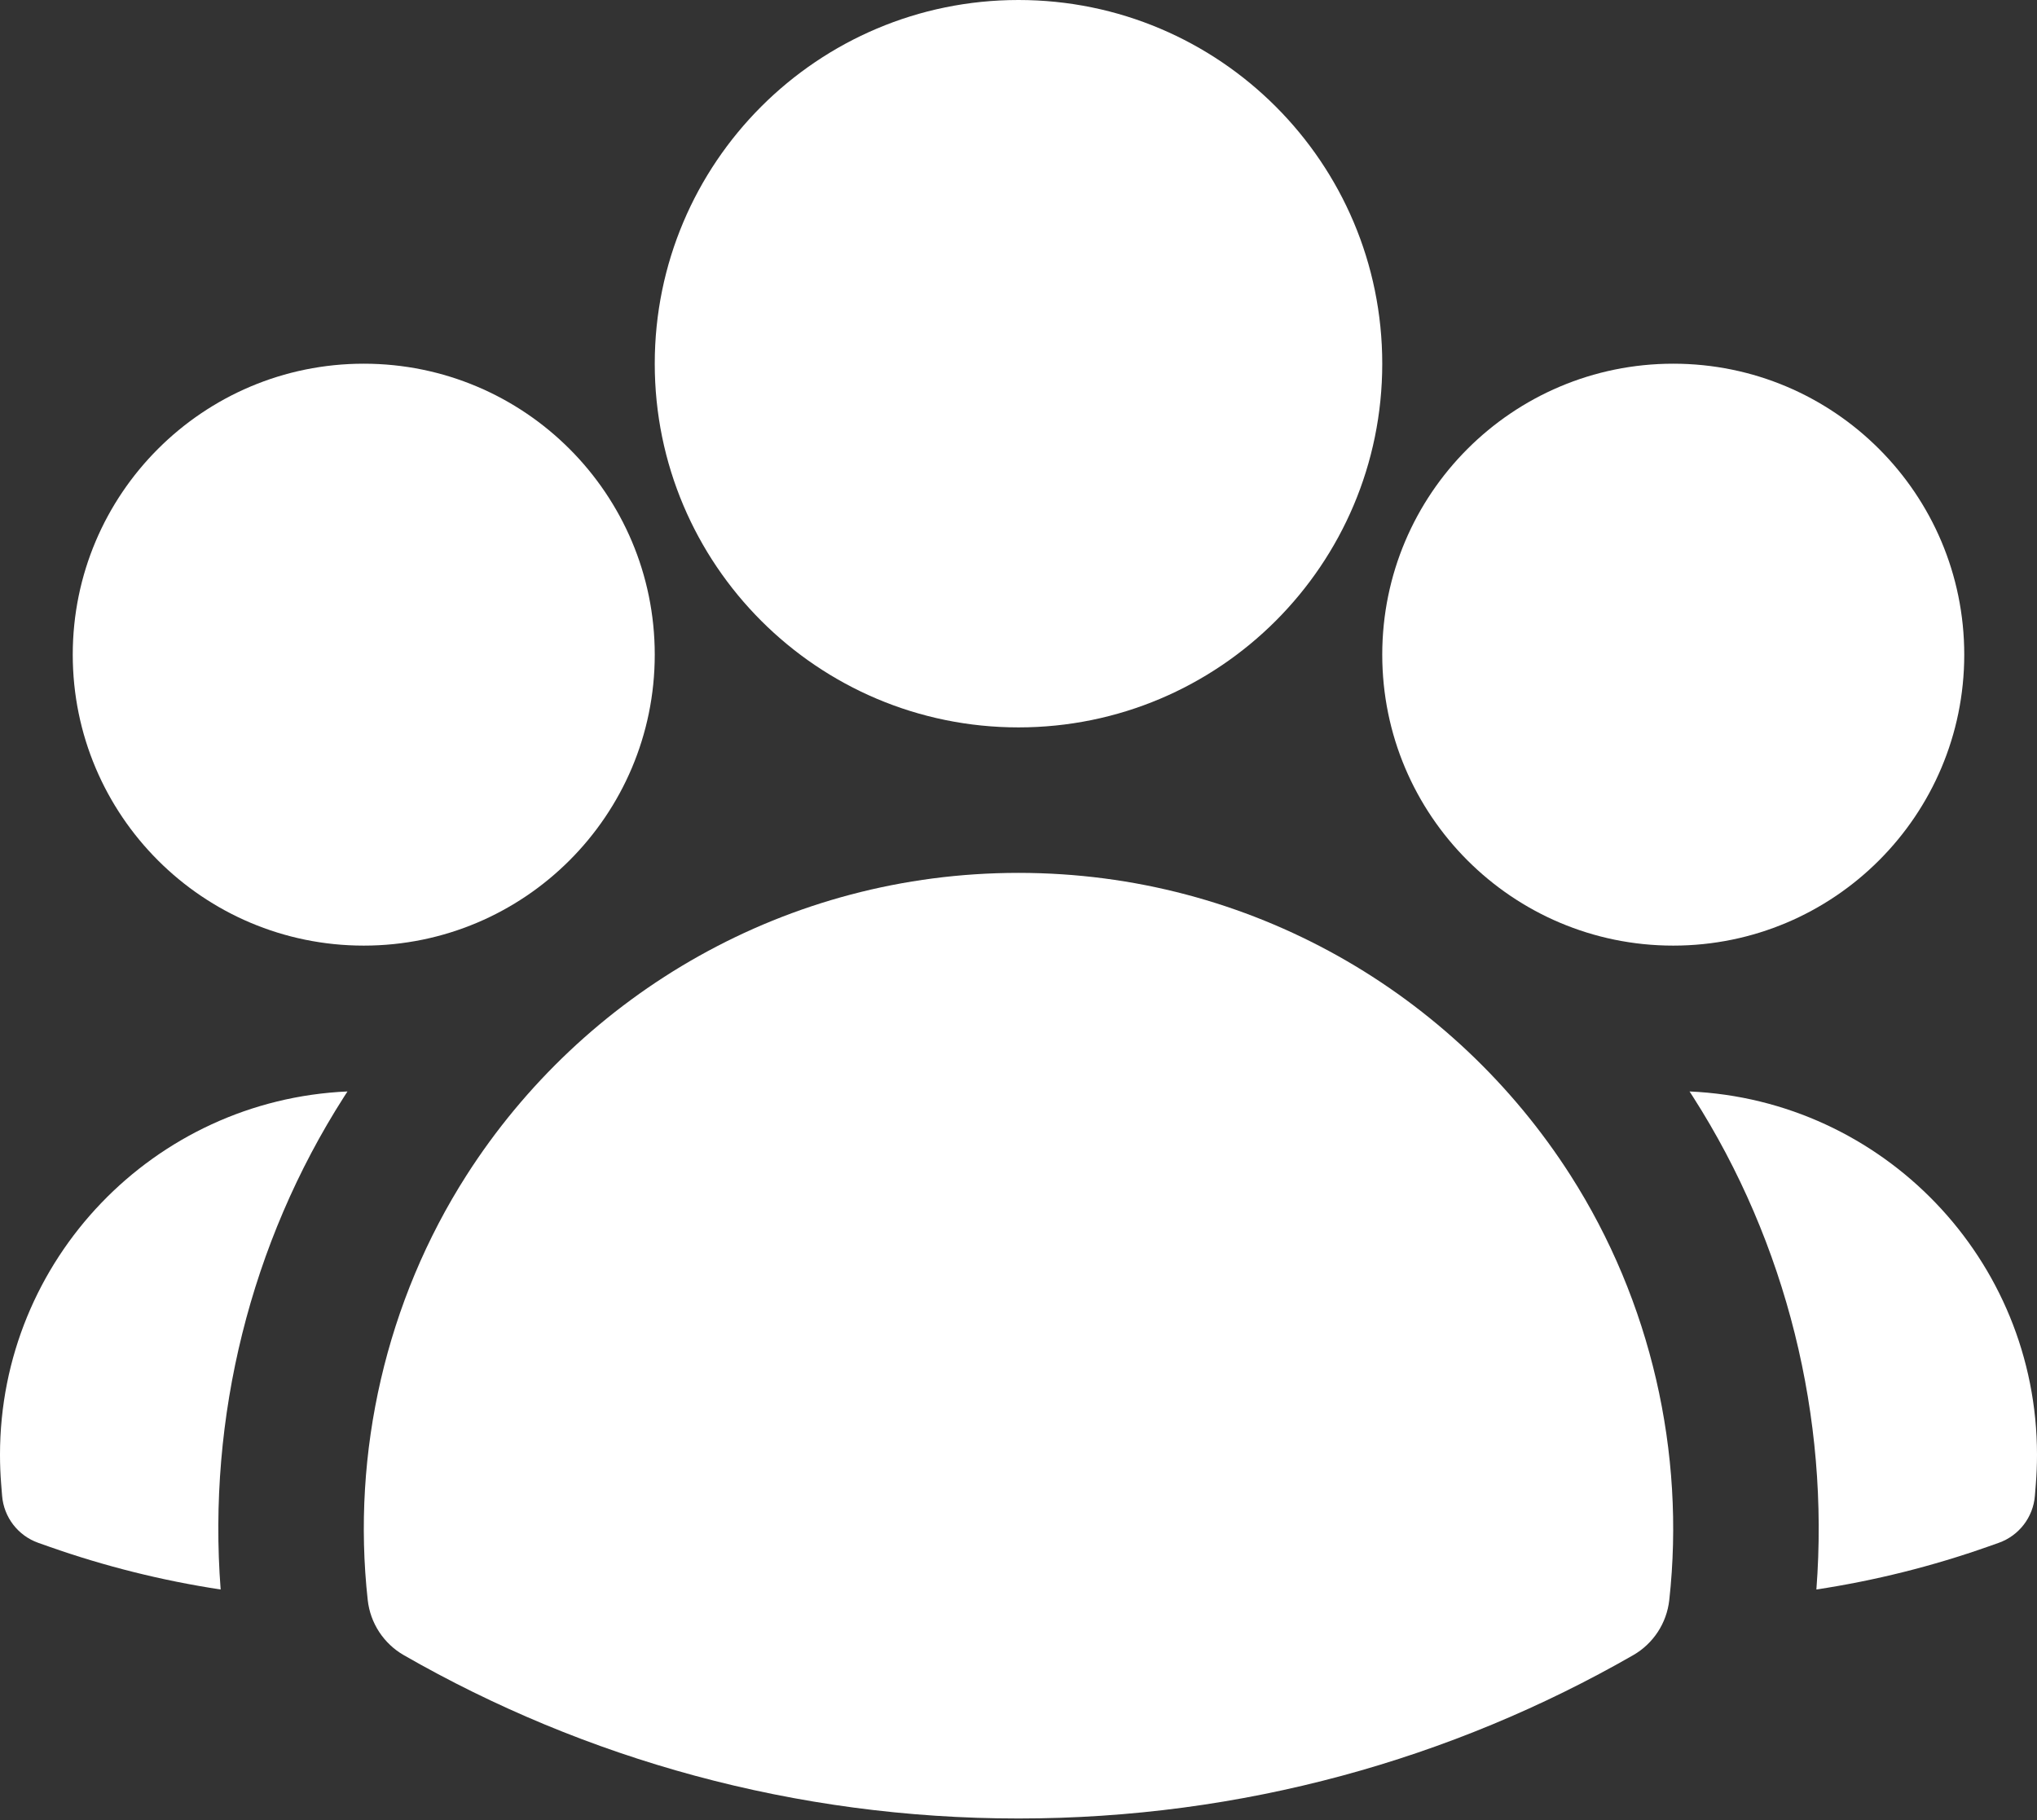 <svg width="800" height="715" viewBox="0 0 800 715" fill="none" xmlns="http://www.w3.org/2000/svg">
<rect x="0" y="0" width="800" height="715" fill="#333333" stroke="none"/>
<path fill-rule="evenodd" clip-rule="evenodd" d="M257.143 142.857C257.143 63.959 321.102 0 400 0C478.898 0 542.857 63.959 542.857 142.857C542.857 221.755 478.898 285.714 400 285.714C321.102 285.714 257.143 221.755 257.143 142.857Z" fill="white"/>
<path fill-rule="evenodd" clip-rule="evenodd" d="M542.857 257.143C542.857 194.025 594.025 142.857 657.143 142.857C720.261 142.857 771.429 194.025 771.429 257.143C771.429 320.261 720.261 371.429 657.143 371.429C594.025 371.429 542.857 320.261 542.857 257.143Z" fill="white"/>
<path fill-rule="evenodd" clip-rule="evenodd" d="M28.571 257.143C28.571 194.025 79.739 142.857 142.857 142.857C205.975 142.857 257.143 194.025 257.143 257.143C257.143 320.261 205.975 371.429 142.857 371.429C79.739 371.429 28.571 320.261 28.571 257.143Z" fill="white"/>
<path fill-rule="evenodd" clip-rule="evenodd" d="M183.233 461.62C228.87 390.263 308.889 342.857 400 342.857C491.122 342.857 571.15 390.275 616.784 461.646C648.333 510.988 661.982 570.484 655.58 628.492C654.579 637.558 649.311 645.601 641.4 650.14C570.263 690.957 487.813 714.286 400 714.286C312.187 714.286 229.737 690.957 158.6 650.14C150.689 645.601 145.421 637.558 144.42 628.492C138.017 570.473 151.673 510.966 183.233 461.62Z" fill="white"/>
<path d="M136.468 428.712C136.009 429.417 135.553 430.123 135.1 430.832C98.32 488.339 81.489 556.826 86.656 624.343C63.492 620.825 41.017 615.165 19.445 607.568L15.066 606.026C7.077 603.213 1.494 595.957 0.823 587.514L0.454 582.886C0.153 579.101 0 575.28 0 571.429C0 494.672 60.535 432.054 136.468 428.712Z" fill="white"/>
<path d="M713.358 624.341C718.523 556.838 701.7 488.365 664.934 430.864C664.474 430.145 664.012 429.428 663.546 428.712C739.472 432.061 800 494.677 800 571.429C800 575.28 799.847 579.101 799.546 582.886L799.177 587.514C798.506 595.957 792.923 603.213 784.934 606.026L780.555 607.568C758.987 615.164 736.516 620.823 713.358 624.341Z" fill="white"/>
</svg>
